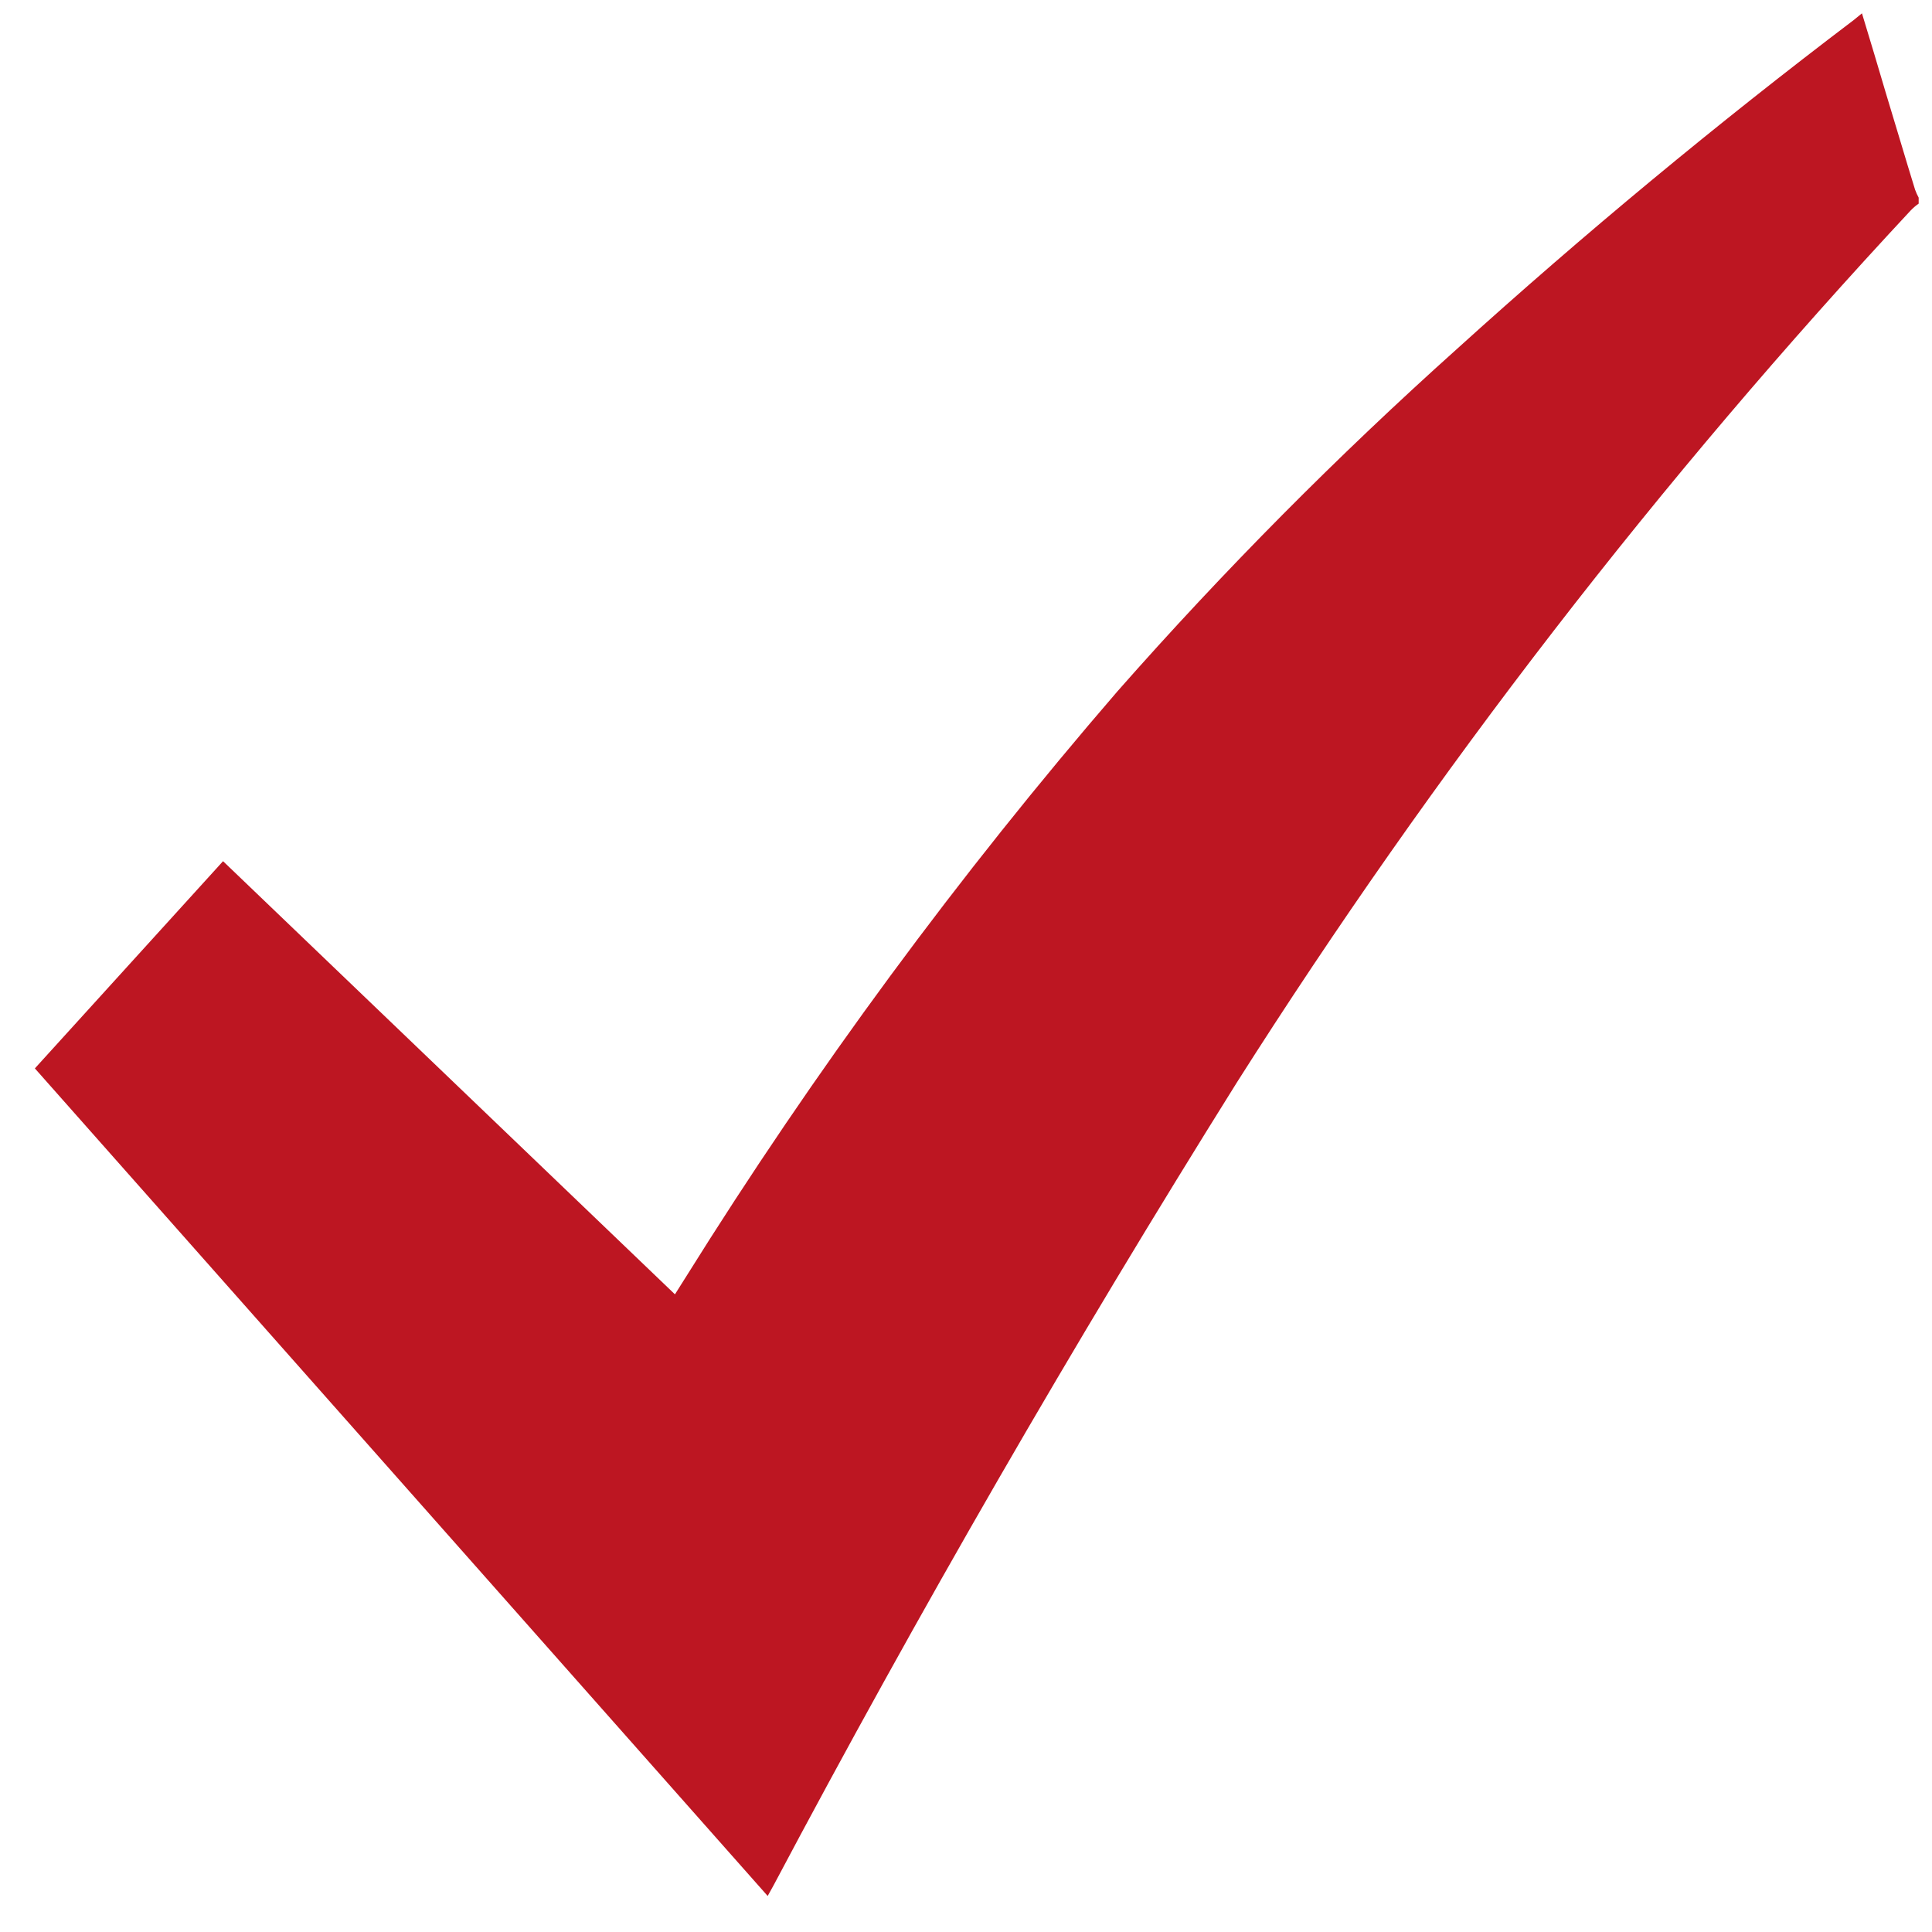 <svg width="20" height="20" viewBox="0 0 20 20" fill="none" xmlns="http://www.w3.org/2000/svg">
<path d="M19.862 2.108C19.832 2.129 19.805 2.152 19.78 2.178C17.182 4.965 14.847 7.987 12.805 11.204C11.106 13.92 9.507 16.691 8.008 19.517L7.947 19.627L0.361 11.06L2.309 8.915L6.987 13.399L7.098 13.223C8.43 11.088 9.925 9.059 11.57 7.154C12.671 5.904 13.845 4.721 15.086 3.609C16.399 2.42 17.767 1.286 19.189 0.208L19.275 0.138C19.361 0.422 19.443 0.692 19.521 0.959C19.624 1.295 19.722 1.632 19.825 1.964C19.835 1.992 19.848 2.02 19.862 2.046V2.108Z" fill="#BD1622"/>
</svg>
